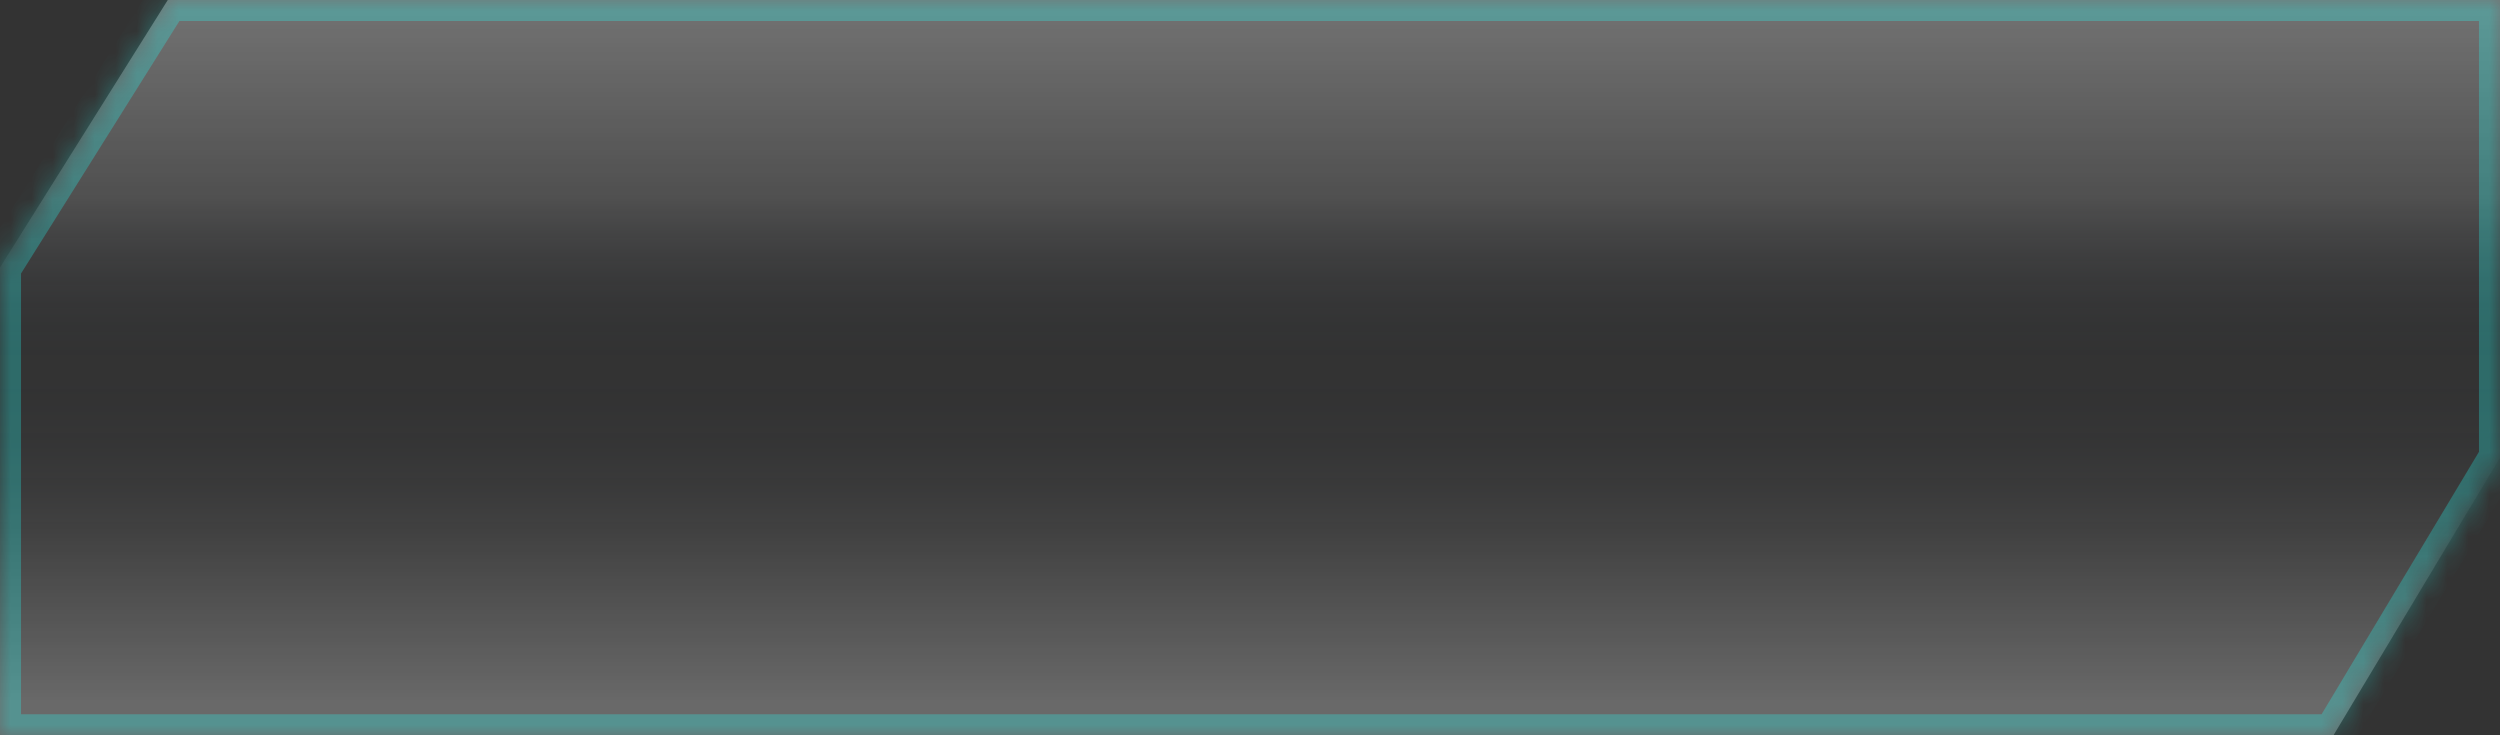 ﻿<?xml version="1.0" encoding="utf-8"?>
<svg version="1.1" xmlns:xlink="http://www.w3.org/1999/xlink" width="119px" height="35px" xmlns="http://www.w3.org/2000/svg">
  <rect width="100%" height="100%" fill="#333333" stroke="none"/>
  <defs>
    <linearGradient gradientUnits="userSpaceOnUse" x1="0" y1="0" x2="0" y2="33.6" id="LinearGradient1947">
      <stop id="Stop1948" stop-color="#ffffff" stop-opacity="0.314" offset="0" />
      <stop id="Stop1949" stop-color="#ffffff" stop-opacity="0.141" offset="0.28" />
      <stop id="Stop1950" stop-color="#000a25" stop-opacity="0" offset="0.52" />
      <stop id="Stop1951" stop-color="#ffffff" stop-opacity="0.075" offset="0.76" />
      <stop id="Stop1952" stop-color="#ffffff" stop-opacity="0.267" offset="1" />
    </linearGradient>
    <mask fill="white" id="clip1953">
      <path d="M 0 12.733  L 7.987 0  L 119 0  L 119 21.782  L 111.073 35  L 0 35  L 0 12.733  Z " fill-rule="evenodd" />
    </mask>
  </defs>
  <g transform="matrix(1 0 0 1 -672 -235 )">
    <path d="M 0 12.733  L 7.987 0  L 119 0  L 119 21.782  L 111.073 35  L 0 35  L 0 12.733  Z " fill-rule="nonzero" fill="url(#LinearGradient1947)" stroke="none" transform="matrix(1 0 0 1 672 235 )" />
    <path d="M 0 12.733  L 7.987 0  L 119 0  L 119 21.782  L 111.073 35  L 0 35  L 0 12.733  Z " stroke-width="2" stroke="#23fff9" fill="none" stroke-opacity="0.275" transform="matrix(1 0 0 1 672 235 )" mask="url(#clip1953)" />
  </g>
</svg>